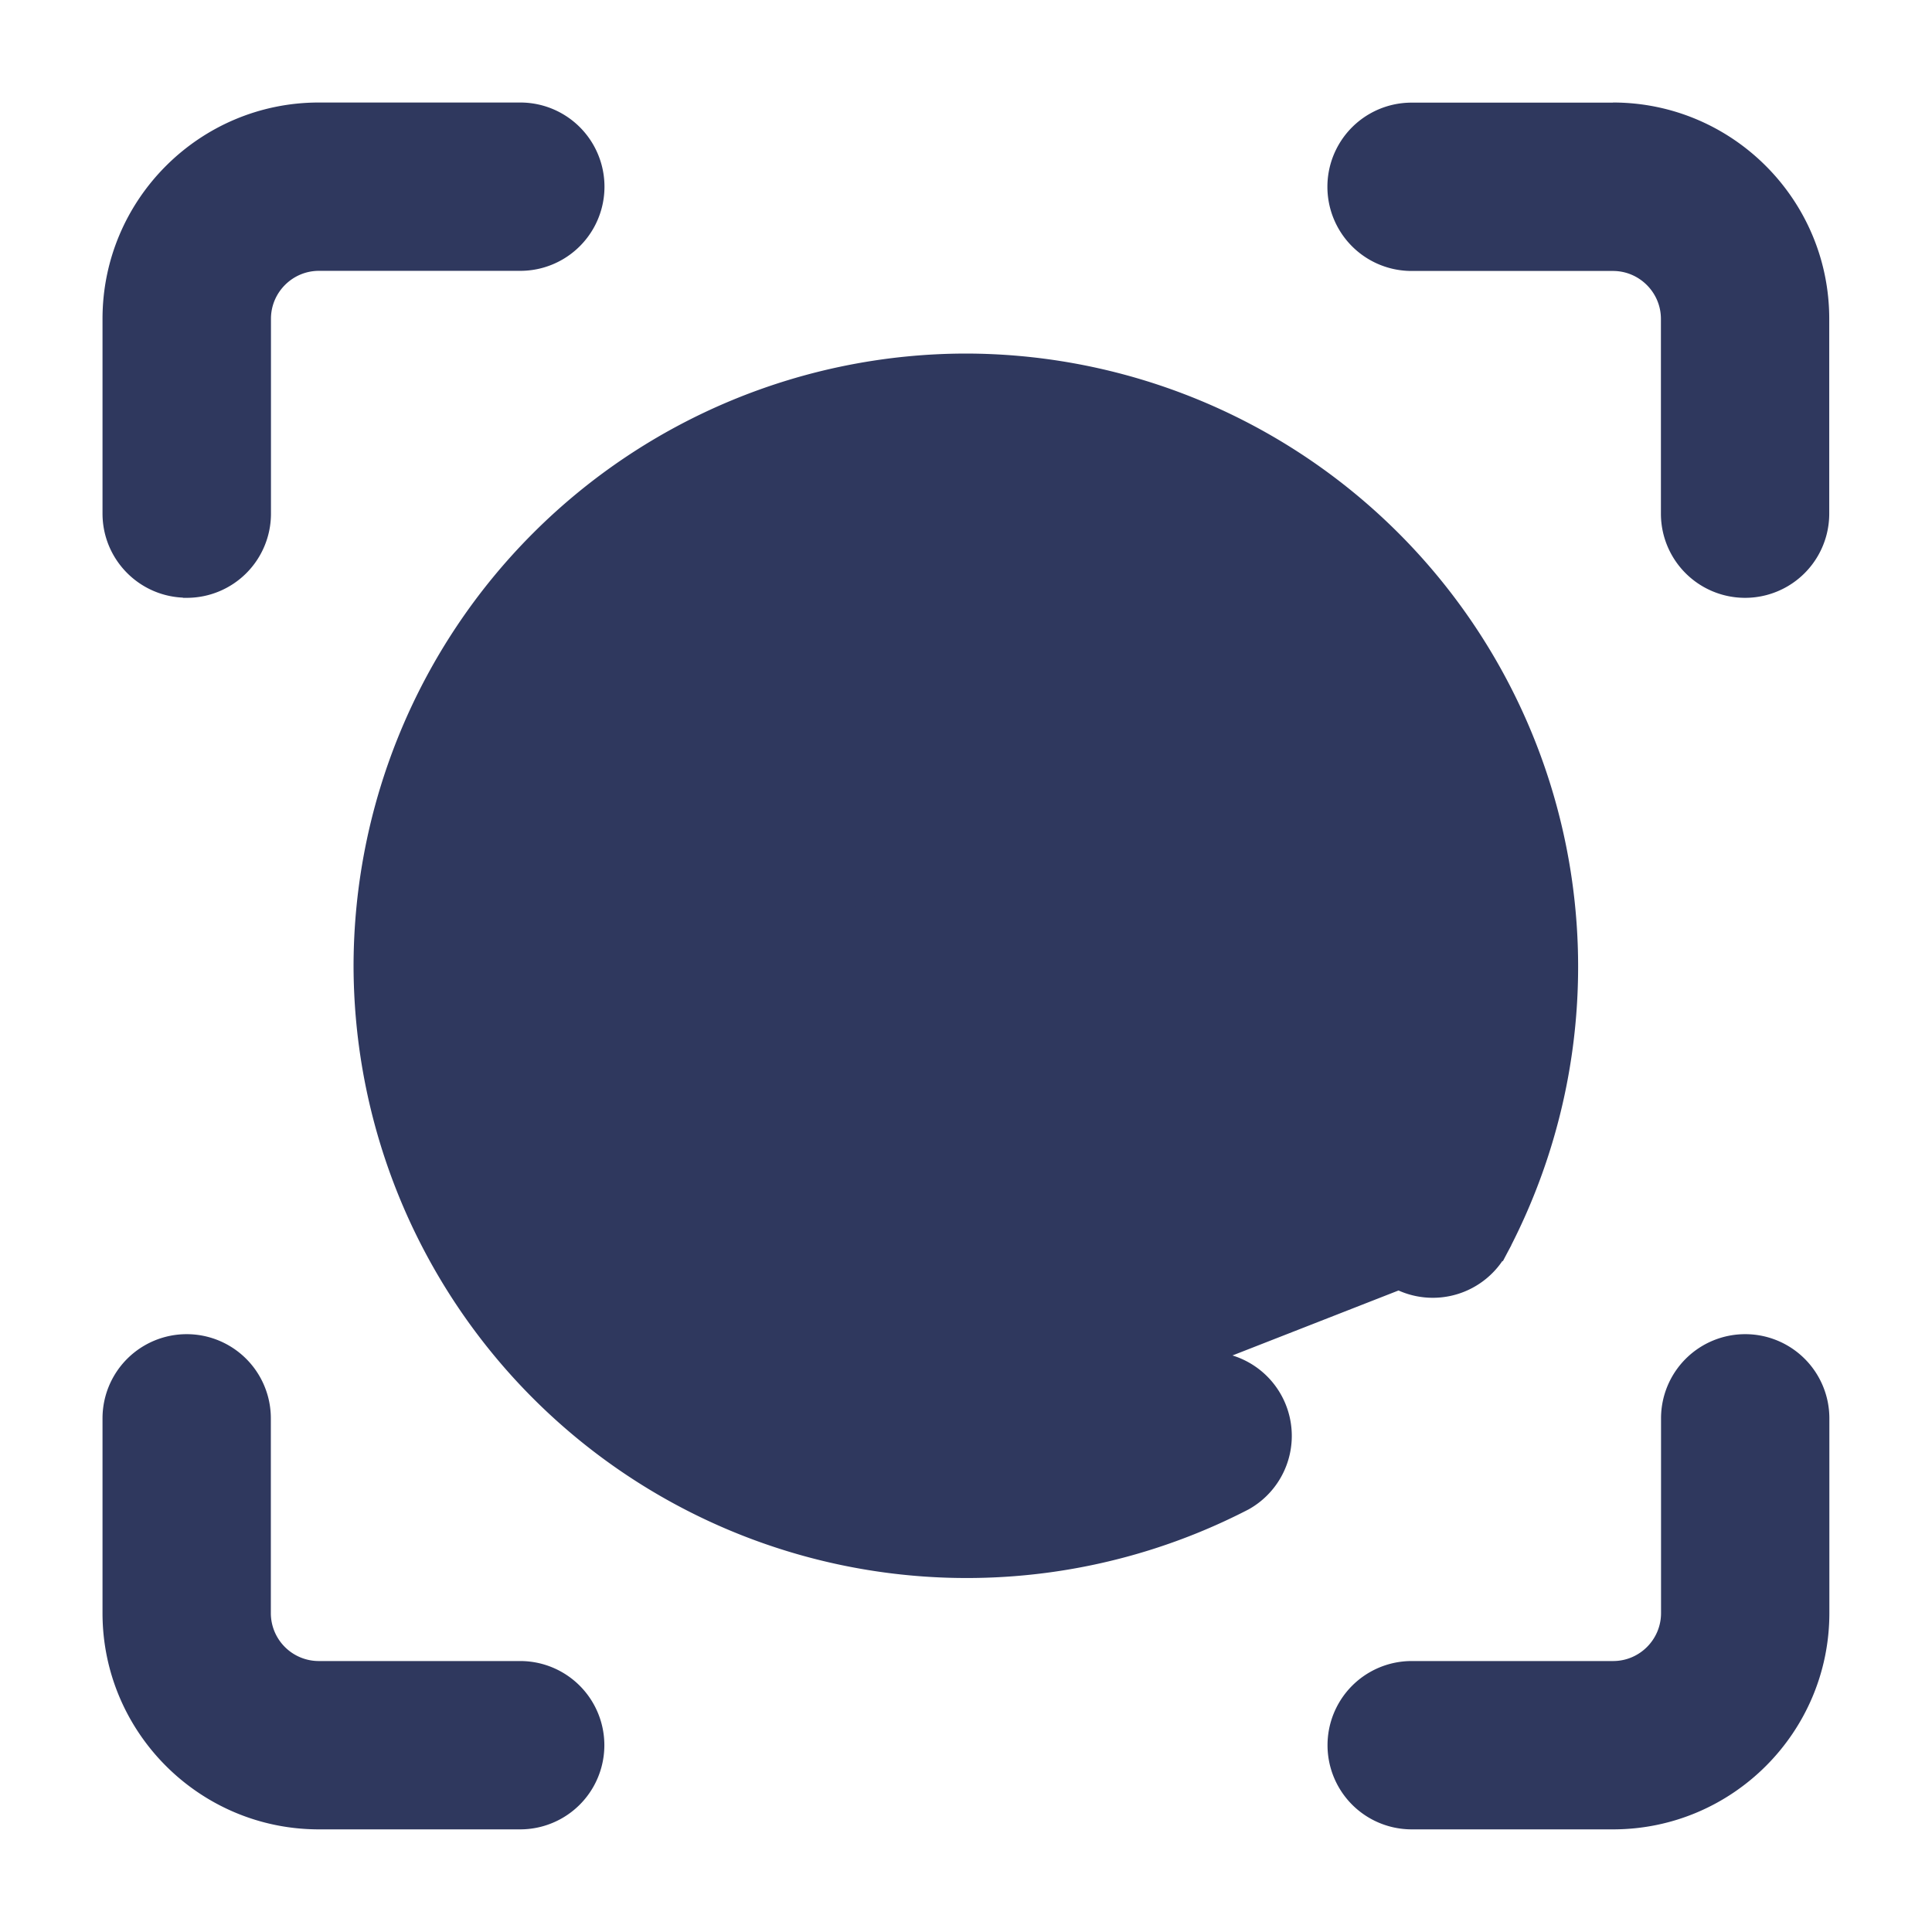 <svg fill="none" viewBox="0 0 16 16"><defs/><path fill="#2F385E" stroke="#2F385E" stroke-width=".15" d="M1.547 4.876a.622.622 0 00.622-.622V2.64c0-.26.212-.472.472-.472h1.668a.622.622 0 100-1.244H2.64c-.946 0-1.716.77-1.716 1.716v1.613c0 .343.278.622.622.622zM6.048 9.175h0a.622.622 0 01.505-.72l-.505.72zm0 0c.078.452.3.865.627 1.162.36.329.819.502 1.325.502M6.048 9.175L8 10.838m0 0c1.004 0 1.828-.71 1.957-1.69M8 10.839l1.957-1.69m0 0a.622.622 0 00-.536-.696m.536.697l-.536-.697m0 0a.622.622 0 00-.698.536m.698-.536l-.698.536m0 0A.7.7 0 018 9.595m.723-.607L8 9.595m0 0a.693.693 0 01-.513-.2m.513.2l-.513-.2m0 0a.82.82 0 01-.214-.434l.214.434zm-.214-.434a.622.622 0 00-.72-.505l.72.505zM4.309 13.831H2.64a.472.472 0 01-.472-.472v-1.613a.622.622 0 10-1.244 0v1.613c0 .946.77 1.716 1.716 1.716h1.668a.622.622 0 100-1.244z"/><path fill="#2F385E" stroke="#2F385E" stroke-width=".15" d="M12.348 10.307l.067.036a.622.622 0 01-.841.257s0 0 0 0l.035-.066.74-.227zm0 0l.067.036A5.003 5.003 0 008 3.003 5.002 5.002 0 003.003 8a5.003 5.003 0 007.302 4.434.622.622 0 00-.574-1.103l2.617-1.024zM14.453 11.124a.622.622 0 00-.622.622v1.613c0 .26-.211.472-.472.472h-1.668a.622.622 0 000 1.244h1.668c.946 0 1.716-.77 1.716-1.716v-1.613a.622.622 0 00-.622-.622zM13.36.925H11.69a.622.622 0 100 1.244h1.668c.26 0 .472.212.472.472v1.613a.622.622 0 001.244 0V2.64c0-.946-.77-1.716-1.716-1.716z"/><path fill="#2F385E" stroke="#2F385E" stroke-width=".15" d="M9.65 5.82A1.17 1.17 0 008.48 6.988a.622.622 0 001.169.297.622.622 0 001.169-.297 1.17 1.17 0 00-1.17-1.168zM6.916 7.61a.622.622 0 00.621-.622 1.17 1.17 0 00-2.337 0 .622.622 0 001.169.297c.105.194.31.325.547.325z"/></svg>
